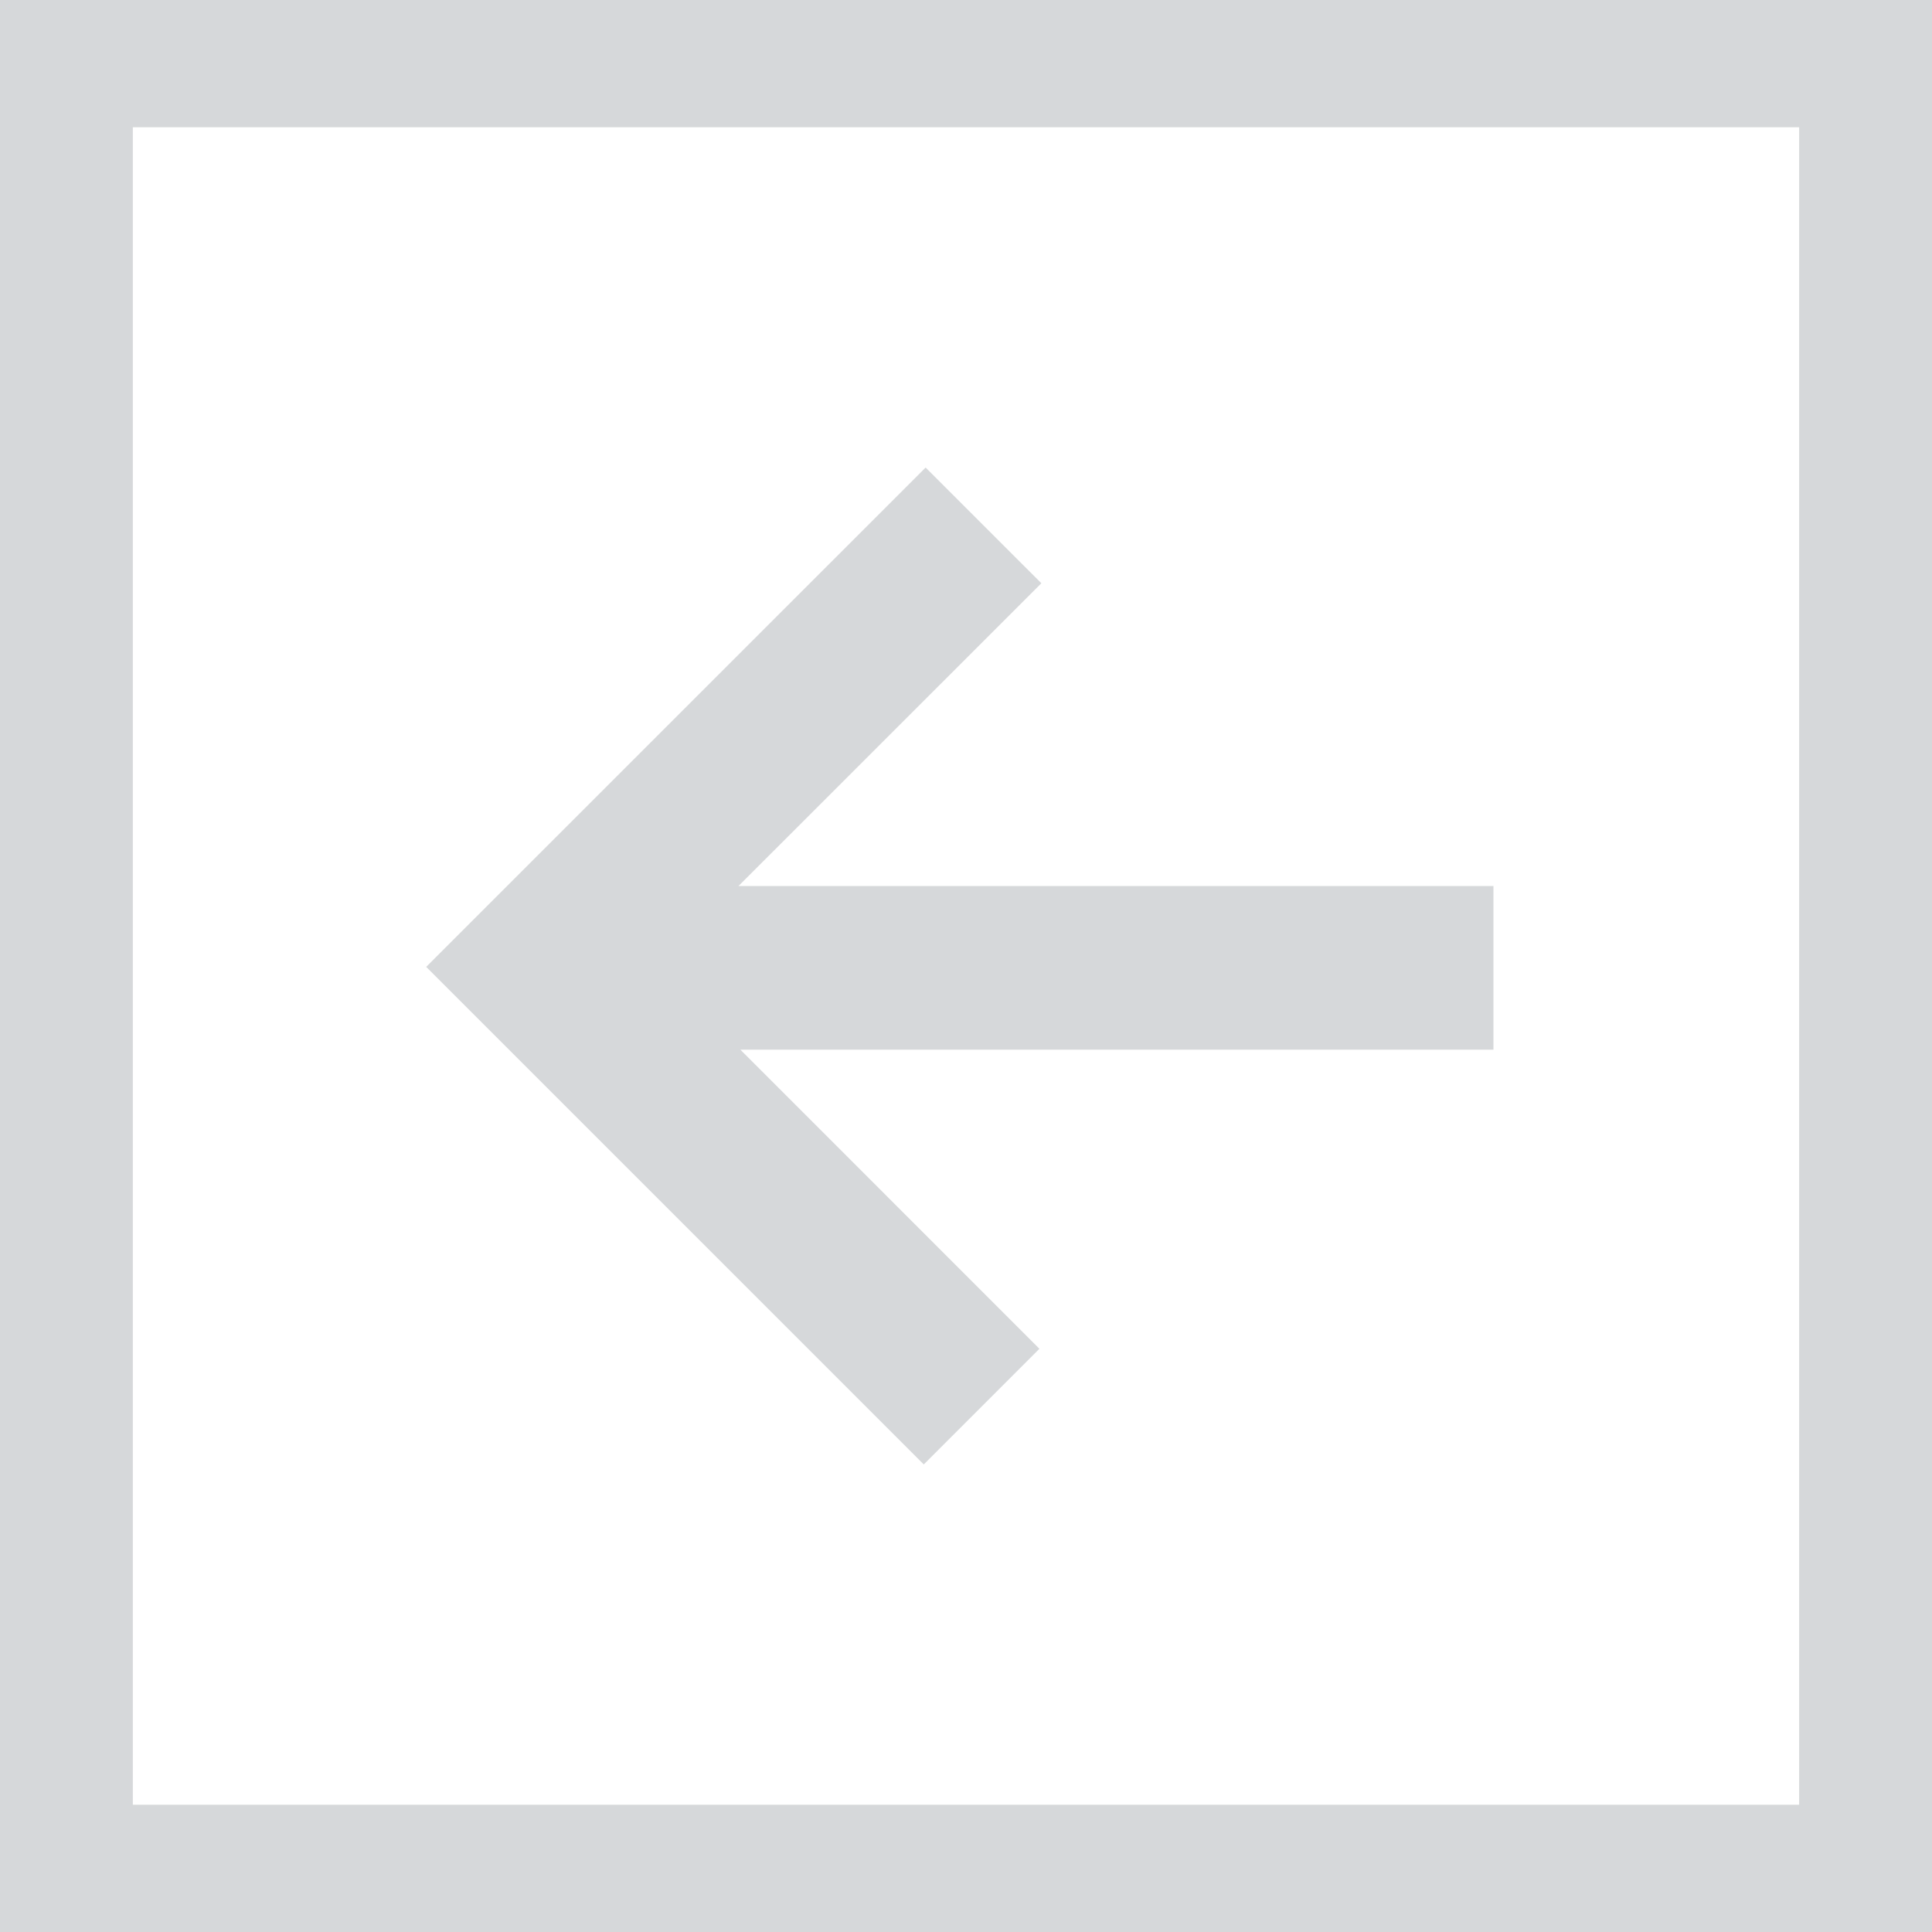 <?xml version="1.0" encoding="utf-8"?>
<!-- Generator: Adobe Illustrator 17.0.0, SVG Export Plug-In . SVG Version: 6.00 Build 0)  -->
<!DOCTYPE svg PUBLIC "-//W3C//DTD SVG 1.1//EN" "http://www.w3.org/Graphics/SVG/1.1/DTD/svg11.dtd">
<svg version="1.1" id="Layer_1" xmlns="http://www.w3.org/2000/svg" xmlns:xlink="http://www.w3.org/1999/xlink" x="0px" y="0px"
	 width="106px" height="106px" viewBox="0 0 106 106" enable-background="new 0 0 106 106" xml:space="preserve">
<g>
	<polygon fill="#D6D8DA" points="57.135,32 40.516,48.614 81.938,48.614 81.938,57.591 40.621,57.591 57.028,74.001 50.683,80.347 
		23.384,53.048 50.785,25.652 	"/>
	<path fill="#D6D8DA" d="M0-0.307h106v106.614H0V-0.307z M98.711,6.981H7.288v92.037h91.423V6.981z"/>
</g>
</svg>
